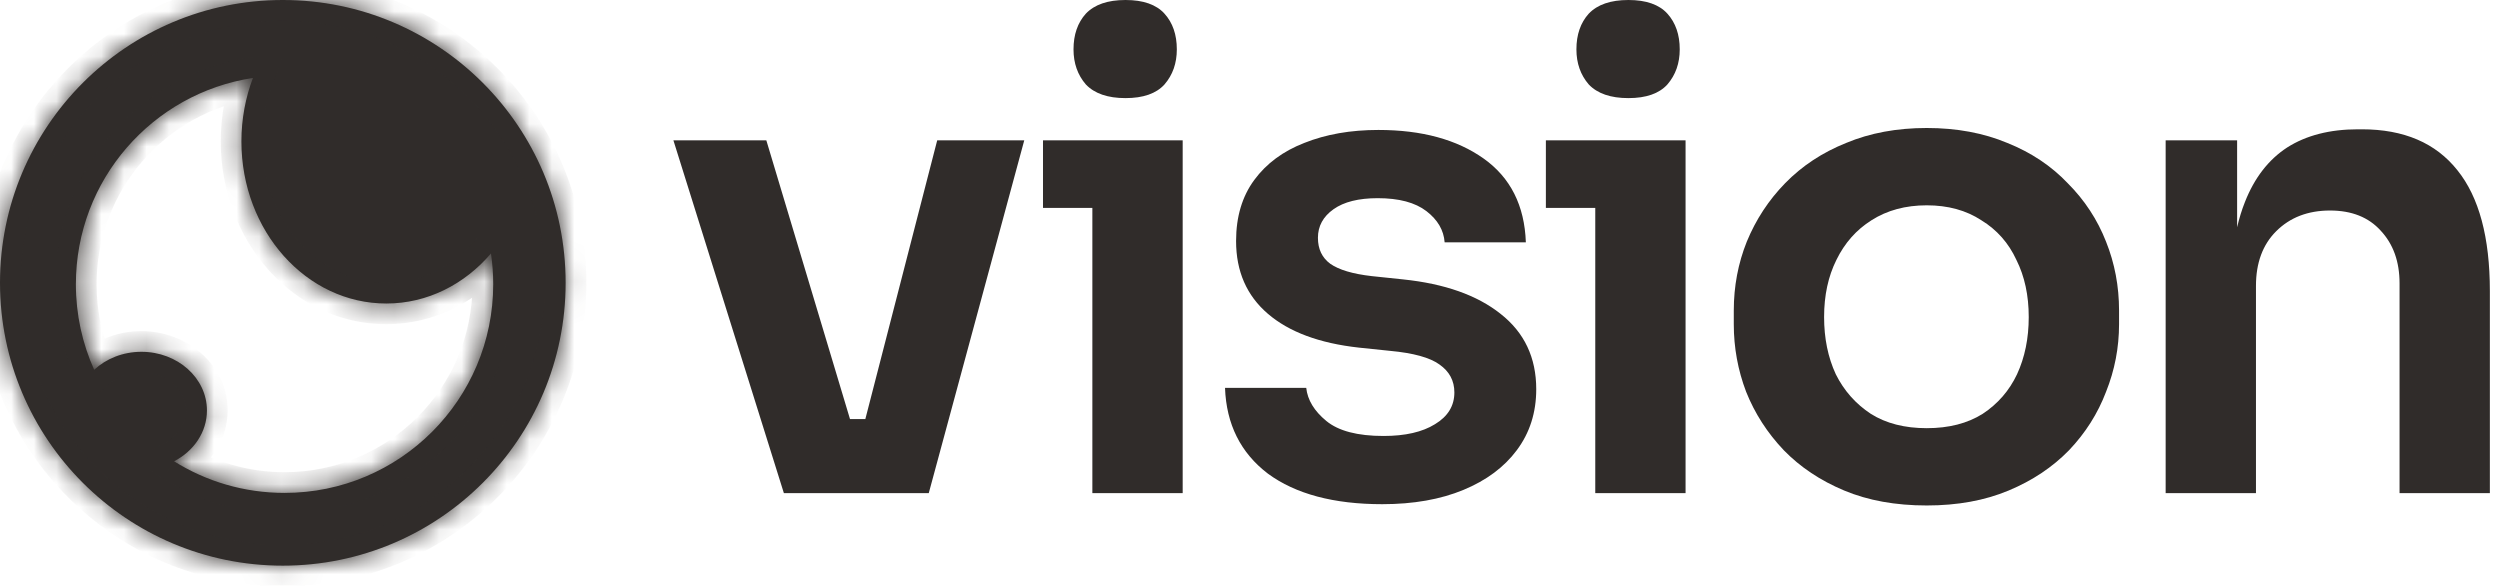 <svg width="111" height="26" viewBox="0 0 111 26" fill="none" xmlns="http://www.w3.org/2000/svg">
<path d="M48.212 3.75C48.597 4.154 49.184 4.356 49.972 4.356C50.76 4.356 51.337 4.154 51.703 3.75C52.069 3.327 52.251 2.808 52.251 2.192C52.251 1.539 52.069 1.01 51.703 0.606C51.337 0.202 50.76 0 49.972 0C49.184 0 48.597 0.202 48.212 0.606C47.847 1.01 47.664 1.539 47.664 2.192C47.664 2.808 47.847 3.327 48.212 3.75Z" fill="#302C2A"/>
<path d="M29.899 6.231L34.804 21.895H41.237L45.477 6.231H41.612L38.421 18.607H37.74L34.025 6.231H29.899Z" fill="#302C2A"/>
<path d="M61.372 22.386C59.219 22.386 57.526 21.934 56.295 21.03C55.084 20.107 54.449 18.837 54.391 17.222H57.997C58.055 17.76 58.353 18.251 58.891 18.693C59.43 19.135 60.276 19.357 61.43 19.357C62.392 19.357 63.151 19.183 63.709 18.837C64.286 18.491 64.574 18.02 64.574 17.424C64.574 16.905 64.353 16.491 63.911 16.183C63.488 15.876 62.757 15.674 61.718 15.578L60.334 15.434C58.584 15.241 57.238 14.741 56.295 13.933C55.353 13.126 54.882 12.049 54.882 10.702C54.882 9.625 55.151 8.722 55.689 7.991C56.228 7.26 56.968 6.712 57.911 6.346C58.872 5.962 59.968 5.77 61.2 5.77C63.122 5.77 64.68 6.193 65.873 7.039C67.065 7.885 67.69 9.125 67.748 10.76H64.142C64.103 10.222 63.834 9.76 63.334 9.375C62.834 8.991 62.113 8.799 61.171 8.799C60.324 8.799 59.67 8.962 59.209 9.289C58.747 9.616 58.516 10.039 58.516 10.558C58.516 11.058 58.699 11.443 59.065 11.712C59.449 11.981 60.065 12.164 60.911 12.26L62.295 12.405C64.142 12.597 65.584 13.106 66.623 13.933C67.68 14.76 68.209 15.876 68.209 17.28C68.209 18.318 67.921 19.222 67.344 19.991C66.786 20.741 65.998 21.328 64.978 21.751C63.959 22.174 62.757 22.386 61.372 22.386Z" fill="#302C2A"/>
<path d="M70.541 3.75C70.926 4.154 71.512 4.356 72.301 4.356C73.089 4.356 73.666 4.154 74.032 3.75C74.397 3.327 74.58 2.808 74.58 2.192C74.58 1.539 74.397 1.01 74.032 0.606C73.666 0.202 73.089 0 72.301 0C71.512 0 70.926 0.202 70.541 0.606C70.176 1.01 69.993 1.539 69.993 2.192C69.993 2.808 70.176 3.327 70.541 3.75Z" fill="#302C2A"/>
<path fill-rule="evenodd" clip-rule="evenodd" d="M85.547 22.443C84.163 22.443 82.942 22.222 81.884 21.78C80.826 21.338 79.932 20.741 79.201 19.991C78.47 19.222 77.912 18.357 77.528 17.395C77.162 16.433 76.98 15.433 76.98 14.395V13.789C76.98 12.712 77.172 11.693 77.557 10.731C77.96 9.751 78.528 8.885 79.259 8.135C80.009 7.366 80.913 6.77 81.971 6.346C83.028 5.904 84.221 5.683 85.547 5.683C86.874 5.683 88.067 5.904 89.124 6.346C90.182 6.77 91.076 7.366 91.807 8.135C92.557 8.885 93.125 9.751 93.509 10.731C93.894 11.693 94.086 12.712 94.086 13.789V14.395C94.086 15.433 93.894 16.433 93.509 17.395C93.144 18.357 92.596 19.222 91.865 19.991C91.134 20.741 90.24 21.338 89.182 21.78C88.125 22.222 86.913 22.443 85.547 22.443ZM85.547 19.011C86.528 19.011 87.355 18.799 88.028 18.376C88.701 17.934 89.211 17.347 89.557 16.616C89.903 15.866 90.076 15.02 90.076 14.078C90.076 13.116 89.894 12.27 89.528 11.539C89.182 10.789 88.663 10.202 87.971 9.779C87.297 9.337 86.49 9.116 85.547 9.116C84.605 9.116 83.788 9.337 83.095 9.779C82.422 10.202 81.903 10.789 81.537 11.539C81.172 12.27 80.99 13.116 80.99 14.078C80.99 15.02 81.162 15.866 81.509 16.616C81.874 17.347 82.394 17.934 83.067 18.376C83.74 18.799 84.567 19.011 85.547 19.011Z" fill="#302C2A"/>
<path d="M99.674 8.972C99.537 9.316 99.421 9.689 99.328 10.091V6.231H96.155V21.895H100.165V12.693C100.165 11.674 100.463 10.866 101.059 10.27C101.675 9.654 102.473 9.347 103.453 9.347C104.415 9.347 105.165 9.645 105.703 10.241C106.261 10.837 106.54 11.616 106.54 12.578V21.895H110.55V12.924C110.55 10.539 110.069 8.751 109.108 7.558C108.146 6.347 106.732 5.741 104.867 5.741H104.694C103.444 5.741 102.396 6.01 101.55 6.548C100.723 7.087 100.097 7.895 99.674 8.972Z" fill="#302C2A"/>
<path d="M48.501 9.231V21.895H52.511V6.231H46.309V9.231H48.501Z" fill="#302C2A"/>
<path d="M70.83 9.231V21.895H74.839V6.231H68.637V9.231H70.83Z" fill="#302C2A"/>
<path fill-rule="evenodd" clip-rule="evenodd" d="M12.557 25.115C19.492 25.115 25.114 19.492 25.114 12.557C25.114 5.622 19.492 0 12.557 0C5.622 0 0 5.622 0 12.557C0 19.492 5.622 25.115 12.557 25.115ZM21.799 11.254C20.628 12.623 18.979 13.476 17.151 13.476C13.599 13.476 10.719 10.254 10.719 6.279C10.719 5.279 10.902 4.326 11.231 3.461C6.78 4.137 3.369 7.98 3.369 12.62C3.369 13.974 3.659 15.26 4.181 16.419C4.711 15.927 5.455 15.62 6.279 15.62C7.885 15.62 9.188 16.786 9.188 18.224C9.188 19.189 8.601 20.032 7.728 20.481C9.151 21.371 10.832 21.885 12.634 21.885C17.751 21.885 21.899 17.737 21.899 12.62C21.899 12.156 21.864 11.7 21.799 11.254Z" fill="#302C2A"/>
<mask id="mask0_36_468" style="mask-type:luminance" maskUnits="userSpaceOnUse" x="0" y="0" width="26" height="26">
<path fill-rule="evenodd" clip-rule="evenodd" d="M12.557 25.115C19.492 25.115 25.114 19.492 25.114 12.557C25.114 5.622 19.492 0 12.557 0C5.622 0 0 5.622 0 12.557C0 19.492 5.622 25.115 12.557 25.115ZM21.799 11.254C20.628 12.623 18.979 13.476 17.151 13.476C13.599 13.476 10.719 10.254 10.719 6.279C10.719 5.279 10.902 4.326 11.231 3.461C6.78 4.137 3.369 7.98 3.369 12.62C3.369 13.974 3.659 15.26 4.181 16.419C4.711 15.927 5.455 15.62 6.279 15.62C7.885 15.62 9.188 16.786 9.188 18.224C9.188 19.189 8.601 20.032 7.728 20.481C9.151 21.371 10.832 21.885 12.634 21.885C17.751 21.885 21.899 17.737 21.899 12.62C21.899 12.156 21.864 11.7 21.799 11.254Z" fill="white"/>
</mask>
<g mask="url(#mask0_36_468)">
<path d="M21.799 11.254L22.707 11.12L22.413 9.123L21.1 10.657L21.799 11.254ZM11.231 3.461L12.09 3.788L12.65 2.316L11.093 2.552L11.231 3.461ZM4.181 16.419L3.343 16.796L3.869 17.965L4.807 17.092L4.181 16.419ZM7.728 20.481L7.308 19.664L5.872 20.404L7.241 21.26L7.728 20.481ZM24.196 12.557C24.196 18.985 18.985 24.196 12.557 24.196V26.033C20 26.033 26.034 20 26.034 12.557H24.196ZM12.557 0.919C18.985 0.919 24.196 6.13 24.196 12.557H26.034C26.034 5.115 20 -0.919 12.557 -0.919V0.919ZM0.919 12.557C0.919 6.13 6.13 0.919 12.557 0.919V-0.919C5.115 -0.919 -0.919 5.115 -0.919 12.557H0.919ZM12.557 24.196C6.13 24.196 0.919 18.985 0.919 12.557H-0.919C-0.919 20 5.115 26.033 12.557 26.033V24.196ZM17.151 14.395C19.277 14.395 21.172 13.401 22.497 11.851L21.1 10.657C20.084 11.846 18.68 12.557 17.151 12.557V14.395ZM9.801 6.279C9.801 10.661 12.997 14.395 17.151 14.395V12.557C14.201 12.557 11.638 9.846 11.638 6.279H9.801ZM10.372 3.134C10.003 4.104 9.801 5.167 9.801 6.279H11.638C11.638 5.391 11.8 4.549 12.09 3.788L10.372 3.134ZM4.288 12.62C4.288 8.441 7.36 4.978 11.369 4.369L11.093 2.552C6.2 3.296 2.45 7.519 2.45 12.62H4.288ZM5.019 16.042C4.549 14.999 4.288 13.841 4.288 12.62H2.45C2.45 14.106 2.769 15.521 3.343 16.796L5.019 16.042ZM6.279 14.701C5.227 14.701 4.258 15.092 3.555 15.746L4.807 17.092C5.163 16.761 5.682 16.539 6.279 16.539V14.701ZM10.107 18.224C10.107 16.185 8.294 14.701 6.279 14.701V16.539C7.477 16.539 8.269 17.387 8.269 18.224H10.107ZM8.149 21.298C9.28 20.715 10.107 19.583 10.107 18.224H8.269C8.269 18.795 7.921 19.348 7.308 19.664L8.149 21.298ZM12.634 20.966C11.009 20.966 9.496 20.503 8.216 19.702L7.241 21.26C8.806 22.238 10.655 22.804 12.634 22.804V20.966ZM20.98 12.62C20.98 17.229 17.243 20.966 12.634 20.966V22.804C18.258 22.804 22.817 18.244 22.817 12.62H20.98ZM20.89 11.389C20.949 11.79 20.98 12.201 20.98 12.62H22.817C22.817 12.111 22.78 11.61 22.707 11.12L20.89 11.389Z" fill="#302C2A"/>
</g>
</svg>
